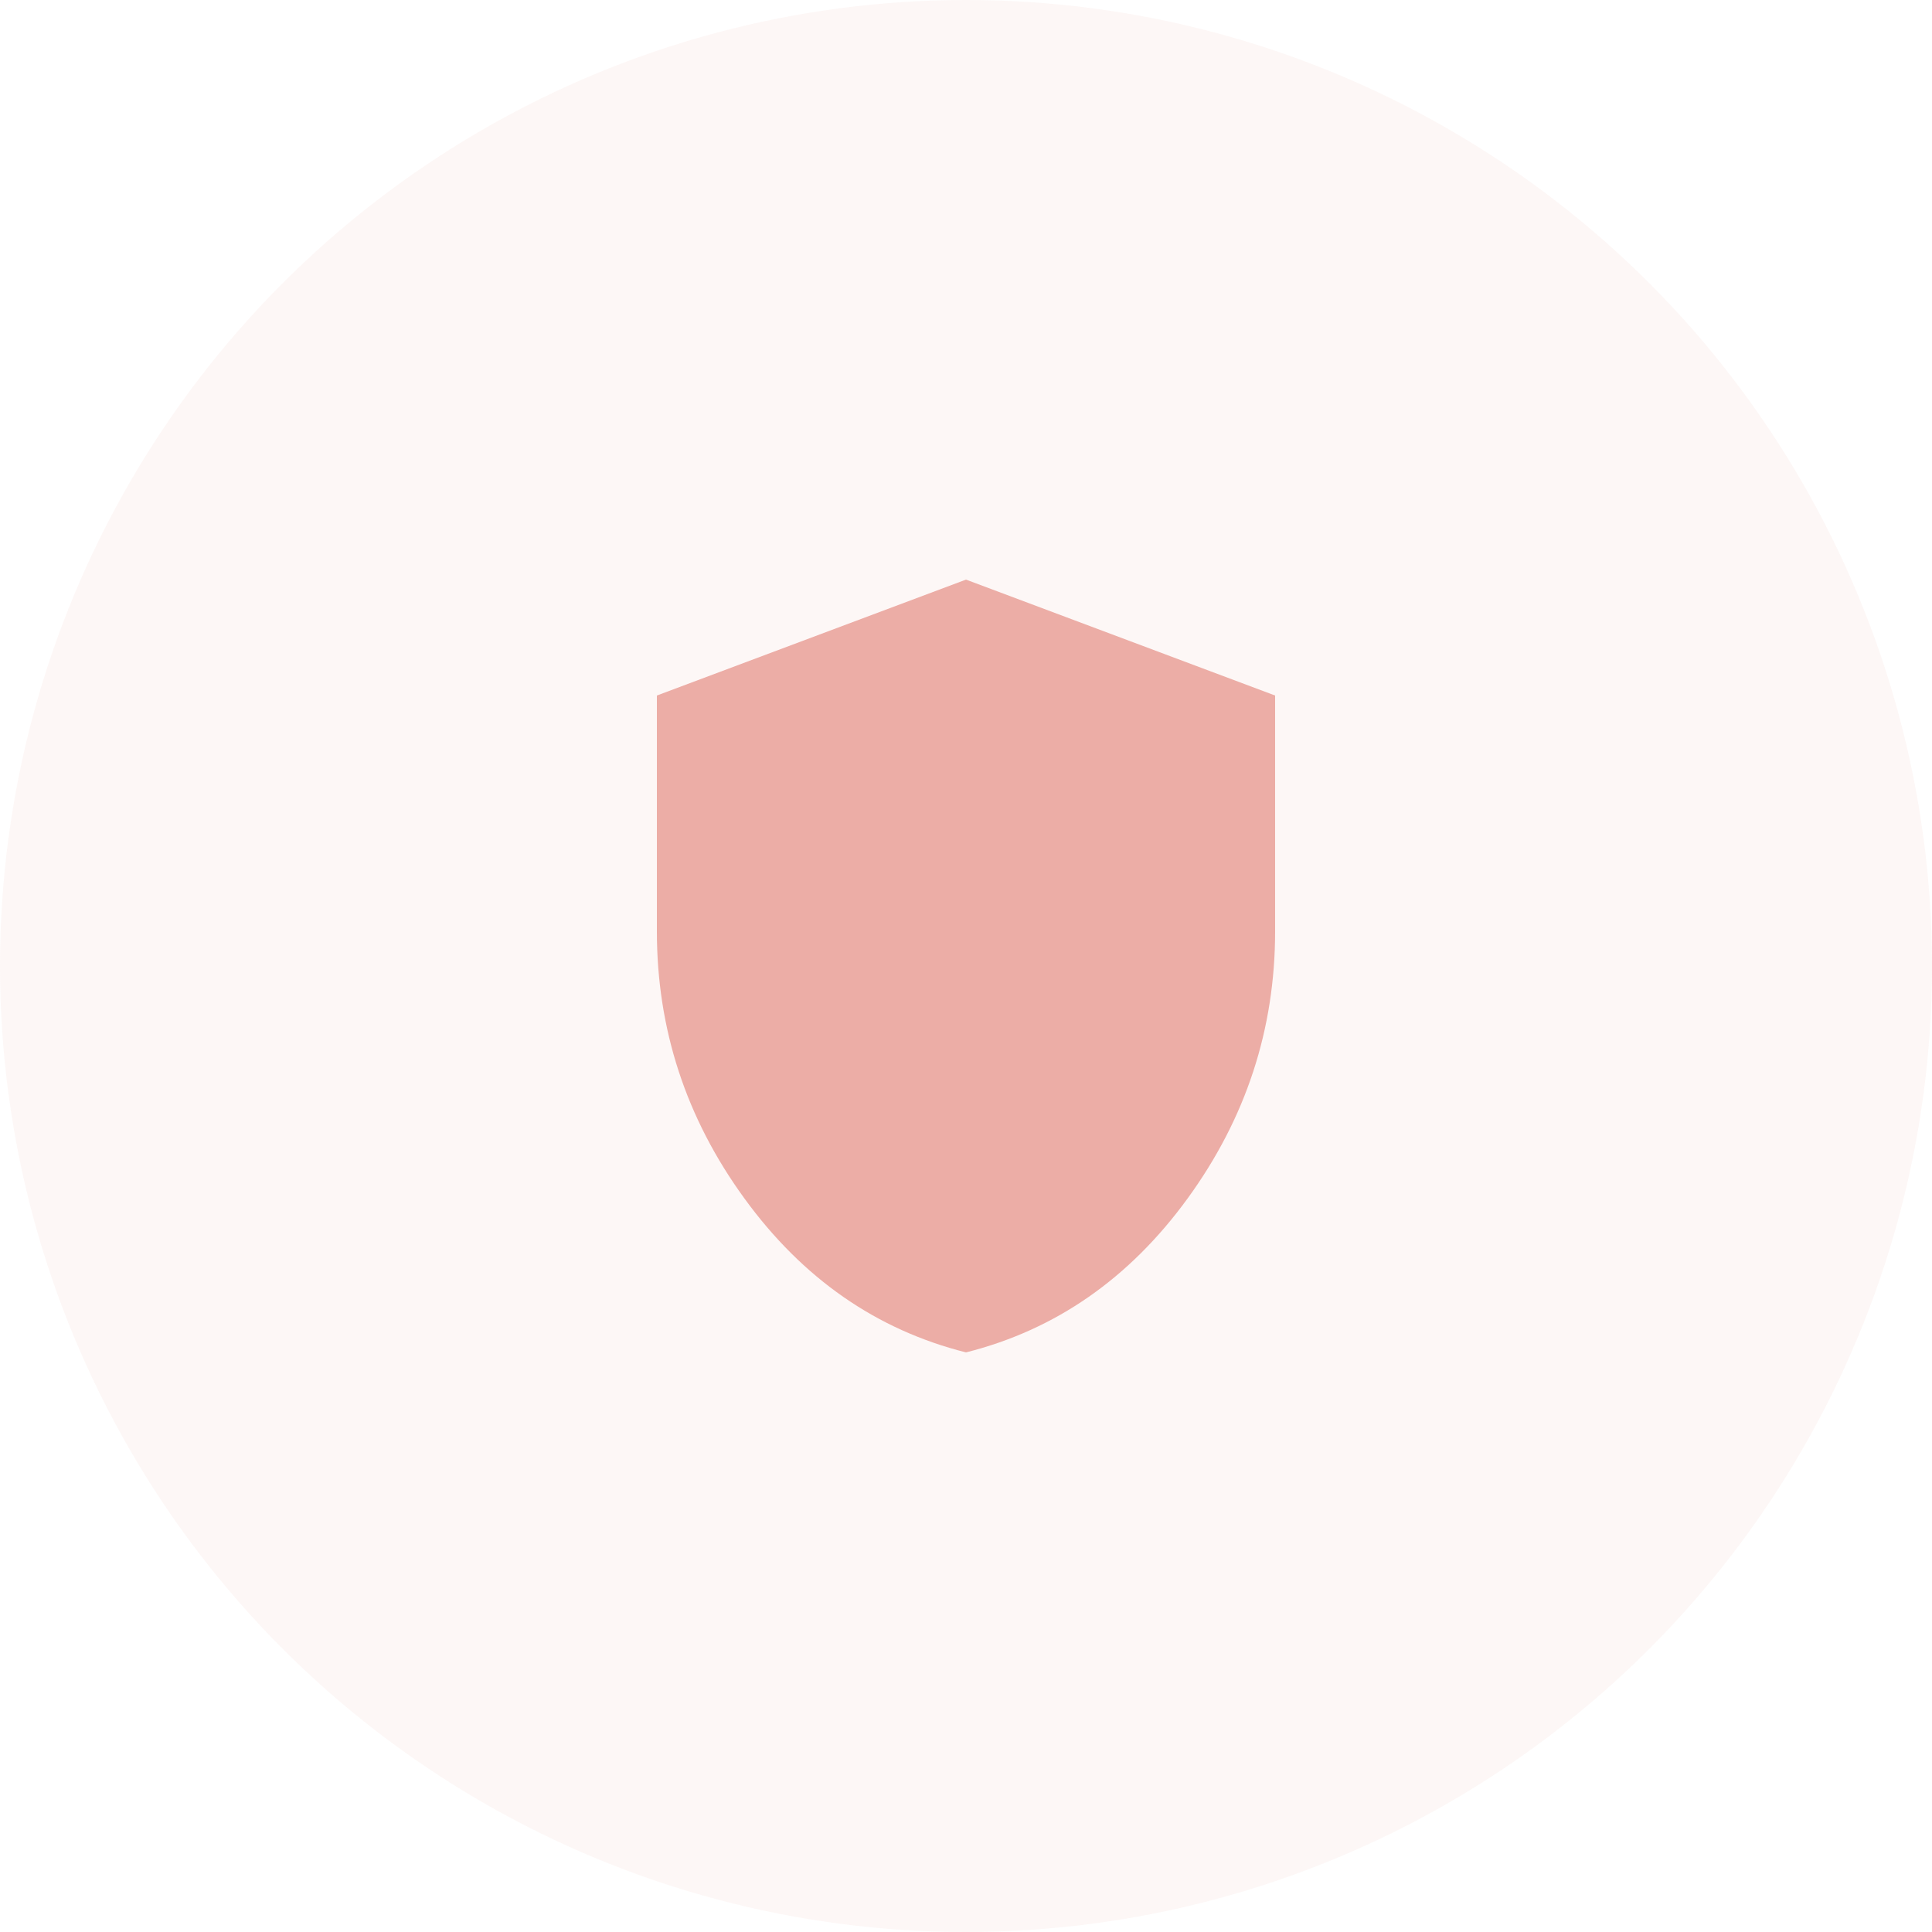 <svg width="50" height="50" viewBox="0 0 50 50" fill="none" xmlns="http://www.w3.org/2000/svg">
<circle opacity="0.1" cx="25" cy="25" r="25" fill="#ECADA6"/>
<mask id="mask0_391_462" style="mask-type:alpha" maskUnits="userSpaceOnUse" x="13" y="13" width="24" height="24">
<rect x="13" y="13" width="24" height="24" fill="#D9D9D9"/>
</mask>
<g mask="url(#mask0_391_462)">
<path d="M25 35C22.683 34.417 20.771 33.087 19.263 31.012C17.754 28.937 17 26.633 17 24.1V18L25 15L33 18V24.1C33 26.633 32.246 28.937 30.738 31.012C29.229 33.087 27.317 34.417 25 35Z" fill="#ECADA6"/>
</g>
</svg>
